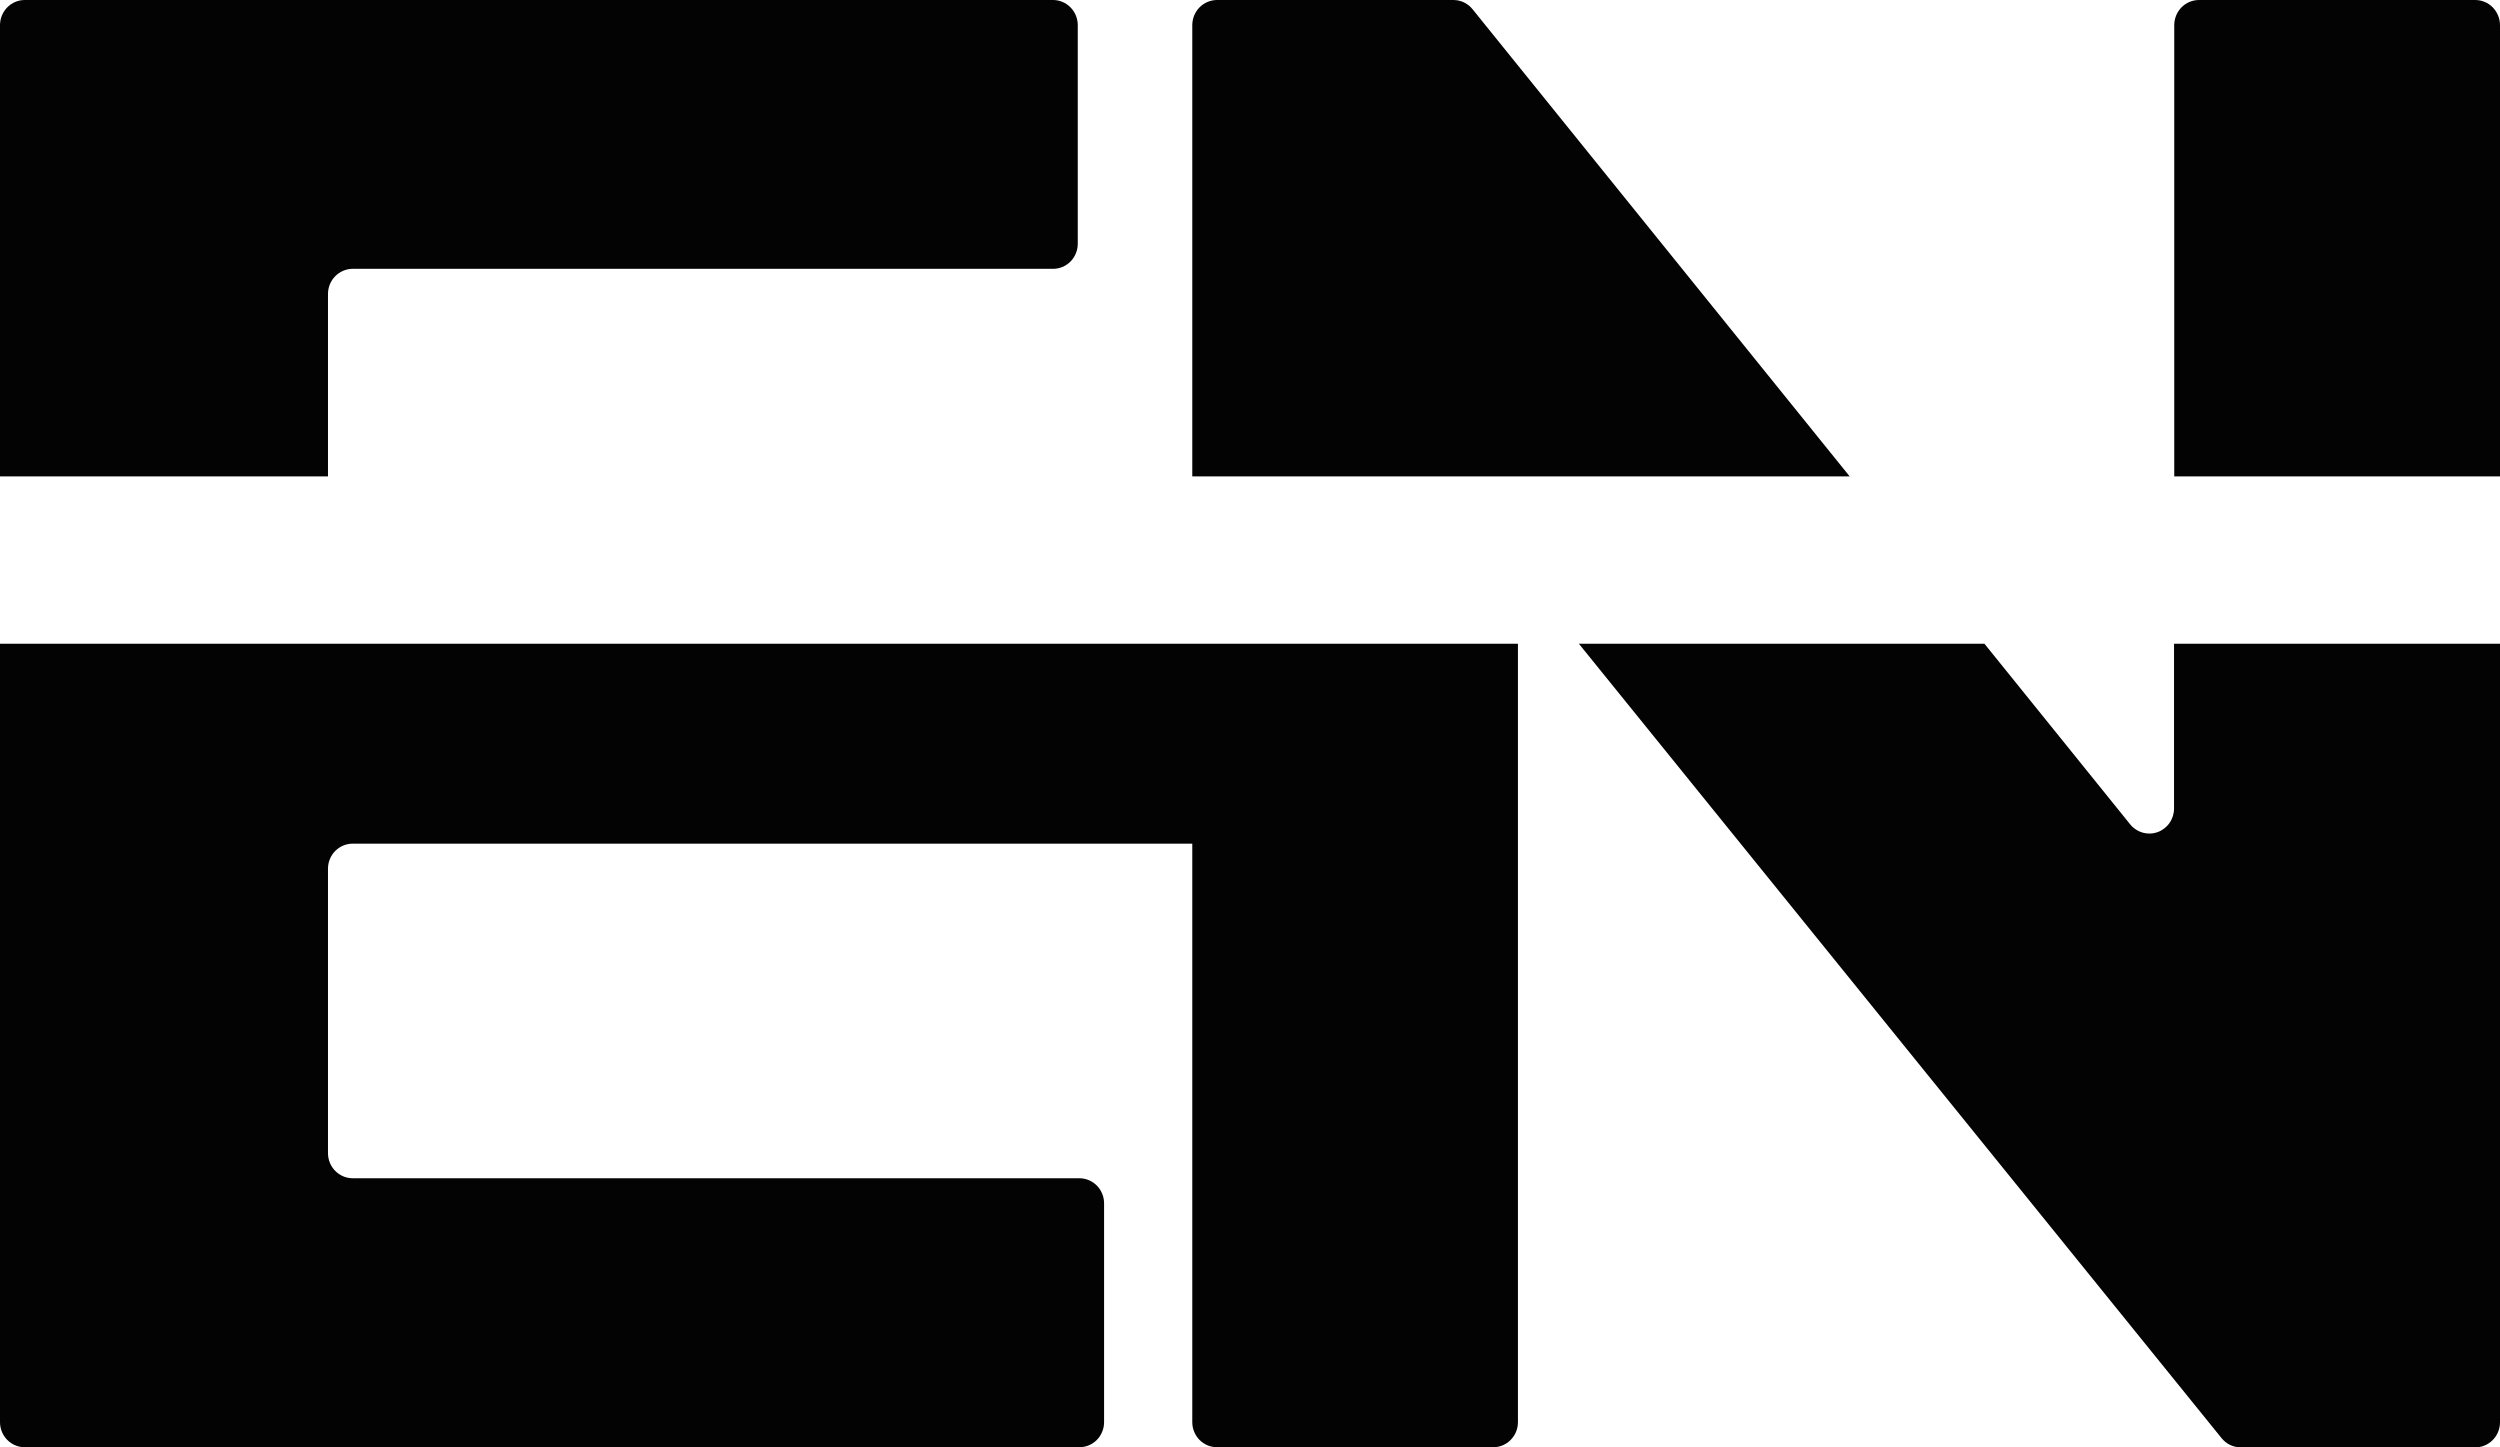 <svg width="57" height="33" viewBox="0 0 57 33" fill="none" xmlns="http://www.w3.org/2000/svg">
<g clip-path="url(#clip0)">
<path d="M7.478 6.703C7.478 6.551 7.537 6.405 7.643 6.298C7.749 6.19 7.893 6.129 8.043 6.129H24.005C24.079 6.13 24.153 6.116 24.222 6.087C24.291 6.059 24.354 6.016 24.407 5.963C24.46 5.91 24.502 5.846 24.53 5.776C24.559 5.706 24.573 5.631 24.573 5.556V0.567C24.571 0.416 24.511 0.271 24.404 0.165C24.298 0.058 24.154 -0.001 24.005 -5.23663e-05H0.565C0.415 -5.23663e-05 0.272 0.06 0.166 0.168C0.06 0.276 0 0.421 0 0.574L0 10.862H7.478V6.703Z" fill="#030303"/>
<path d="M57 0.574C57 0.422 56.94 0.276 56.834 0.168C56.728 0.06 56.585 0 56.435 0L50.138 0C49.988 0 49.844 0.06 49.738 0.168C49.632 0.276 49.573 0.422 49.573 0.574V10.862H57.005L57 0.574Z" fill="#030303"/>
<path d="M49.568 18.432C49.569 18.55 49.533 18.666 49.465 18.763C49.398 18.86 49.303 18.933 49.194 18.972C49.084 19.012 48.965 19.016 48.852 18.984C48.74 18.952 48.64 18.886 48.567 18.794L45.245 14.677H35.998L50.653 32.791C50.706 32.856 50.772 32.909 50.847 32.945C50.923 32.981 51.005 33 51.089 33H56.435C56.509 33 56.582 32.986 56.651 32.957C56.719 32.928 56.782 32.886 56.834 32.833C56.887 32.78 56.928 32.717 56.957 32.647C56.985 32.578 57 32.503 57 32.428V14.677H49.568V18.432Z" fill="#030303"/>
<path d="M33.574 0.21C33.522 0.145 33.455 0.092 33.38 0.055C33.304 0.019 33.222 -0 33.138 7.25847e-07H27.746C27.597 0.001 27.454 0.062 27.348 0.169C27.243 0.277 27.184 0.422 27.184 0.574V10.862H42.173L33.574 0.21Z" fill="#030303"/>
<path d="M30.54 14.677H0V32.425C-2.75253e-07 32.5 0.015 32.575 0.043 32.644C0.071 32.714 0.113 32.777 0.166 32.83C0.218 32.883 0.28 32.925 0.349 32.954C0.418 32.982 0.491 32.997 0.565 32.997H24.608C24.682 32.997 24.756 32.982 24.824 32.954C24.893 32.925 24.955 32.883 25.008 32.83C25.06 32.777 25.102 32.714 25.13 32.644C25.159 32.575 25.173 32.5 25.173 32.425V27.436C25.173 27.361 25.159 27.287 25.13 27.217C25.102 27.148 25.06 27.084 25.008 27.031C24.955 26.978 24.893 26.936 24.824 26.907C24.756 26.879 24.682 26.864 24.608 26.864H8.043C7.893 26.864 7.749 26.804 7.643 26.696C7.537 26.589 7.478 26.443 7.478 26.291V19.807C7.478 19.732 7.492 19.657 7.521 19.588C7.549 19.518 7.591 19.455 7.643 19.402C7.696 19.349 7.758 19.307 7.827 19.278C7.895 19.25 7.969 19.235 8.043 19.235H27.184V32.425C27.184 32.5 27.198 32.575 27.227 32.644C27.255 32.714 27.297 32.777 27.349 32.83C27.402 32.883 27.464 32.925 27.533 32.954C27.601 32.982 27.675 32.997 27.749 32.997H34.046C34.195 32.997 34.339 32.937 34.444 32.829C34.55 32.722 34.609 32.577 34.609 32.425V14.677H30.54Z" fill="#030303"/>
</g>
<defs>
<clipPath id="clip0">
<rect width="57" height="33" fill="white"/>
</clipPath>
</defs>
</svg>
